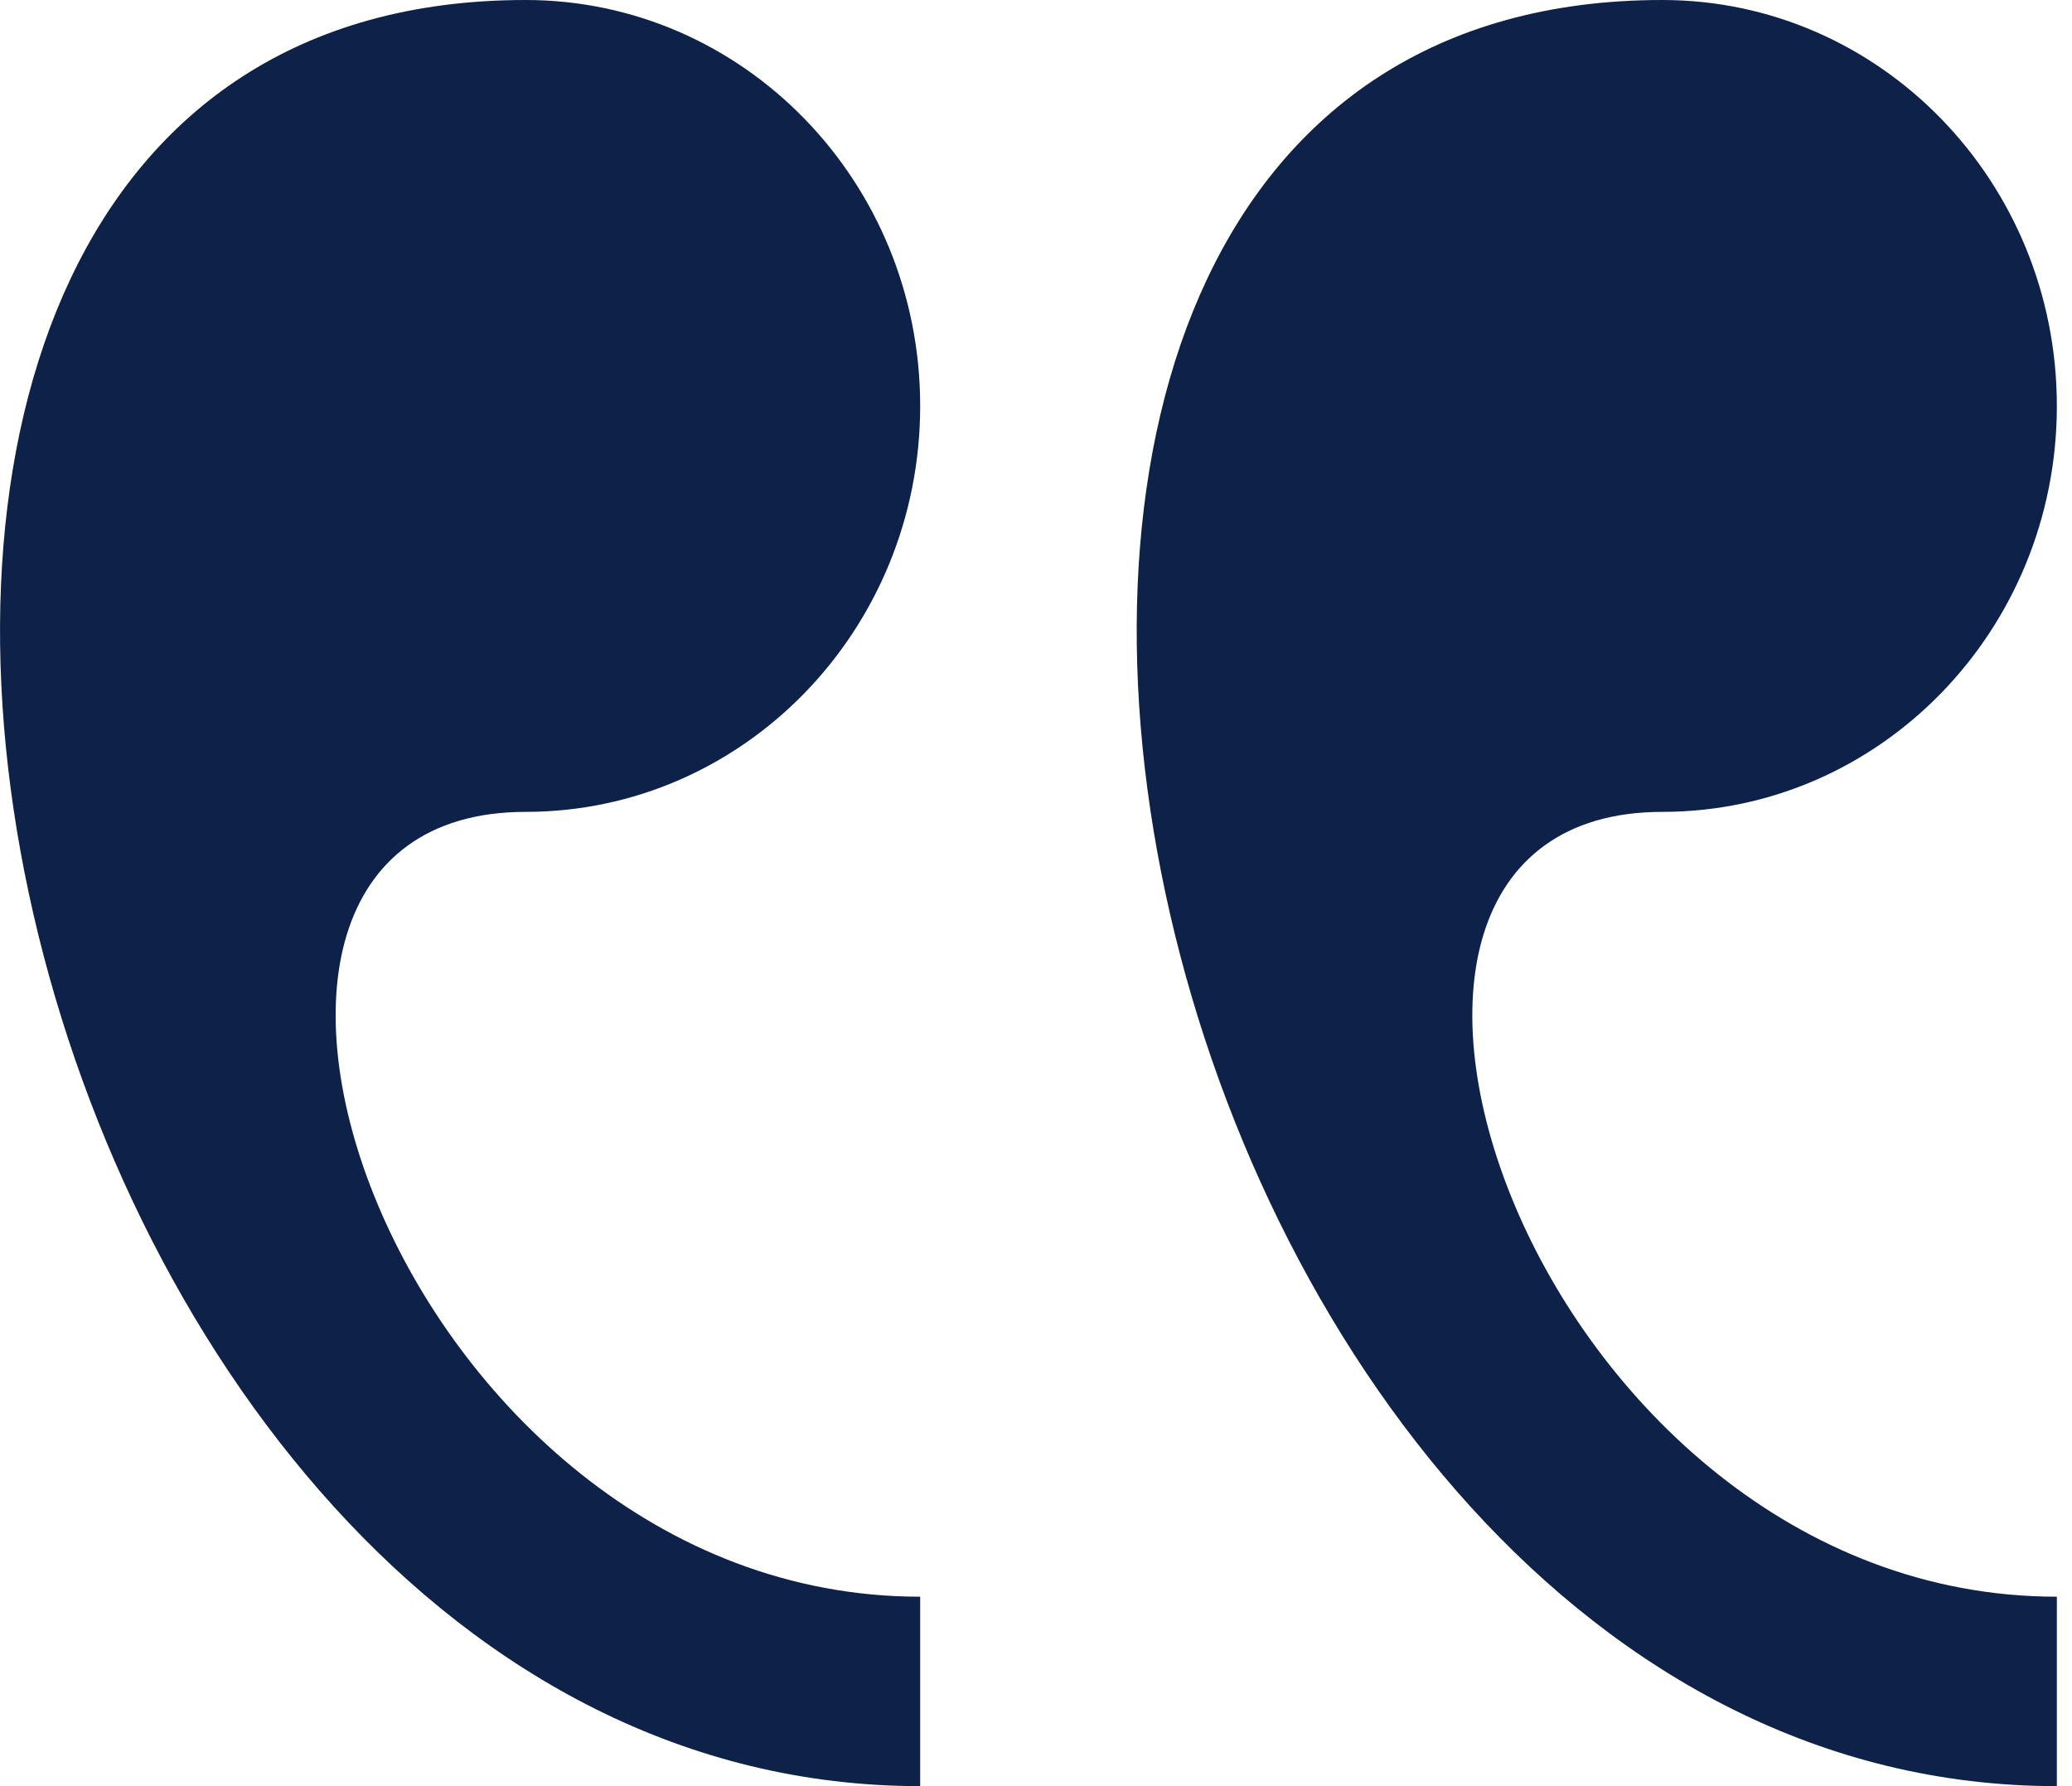 <?xml version="1.0" encoding="UTF-8"?>
<svg width="58px" height="50px" viewBox="0 0 58 50" version="1.1" xmlns="http://www.w3.org/2000/svg" xmlns:xlink="http://www.w3.org/1999/xlink">
    <!-- Generator: Sketch 53 (72520) - https://sketchapp.com -->
    <title>two-quotes</title>
    <desc>Created with Sketch.</desc>
    <g id="Page-1" stroke="none" stroke-width="1" fill="none" fill-rule="evenodd">
        <g id="Homepage" transform="translate(-665, -1149)" fill="#0D2149" fill-rule="nonzero">
            <g id="two-quotes" transform="translate(693.788, 1174) scale(-1, 1) translate(-693.788, -1174) translate(665, 1149)">
                <path d="M11.045,0 C4.945,0 0,5.088 0,11.364 C0,17.64 4.945,22.727 11.045,22.727 C22.089,22.727 14.726,44.697 0,44.697 L0,50 C26.28,50 36.58,0 11.045,0 Z M42.863,0 C36.763,0 31.818,5.088 31.818,11.364 C31.818,17.64 36.763,22.727 42.863,22.727 C53.907,22.727 46.544,44.697 31.818,44.697 L31.818,50 C58.098,50 68.398,0 42.863,0 Z" id="Shape"></path>
            </g>
        </g>
    </g>
</svg>